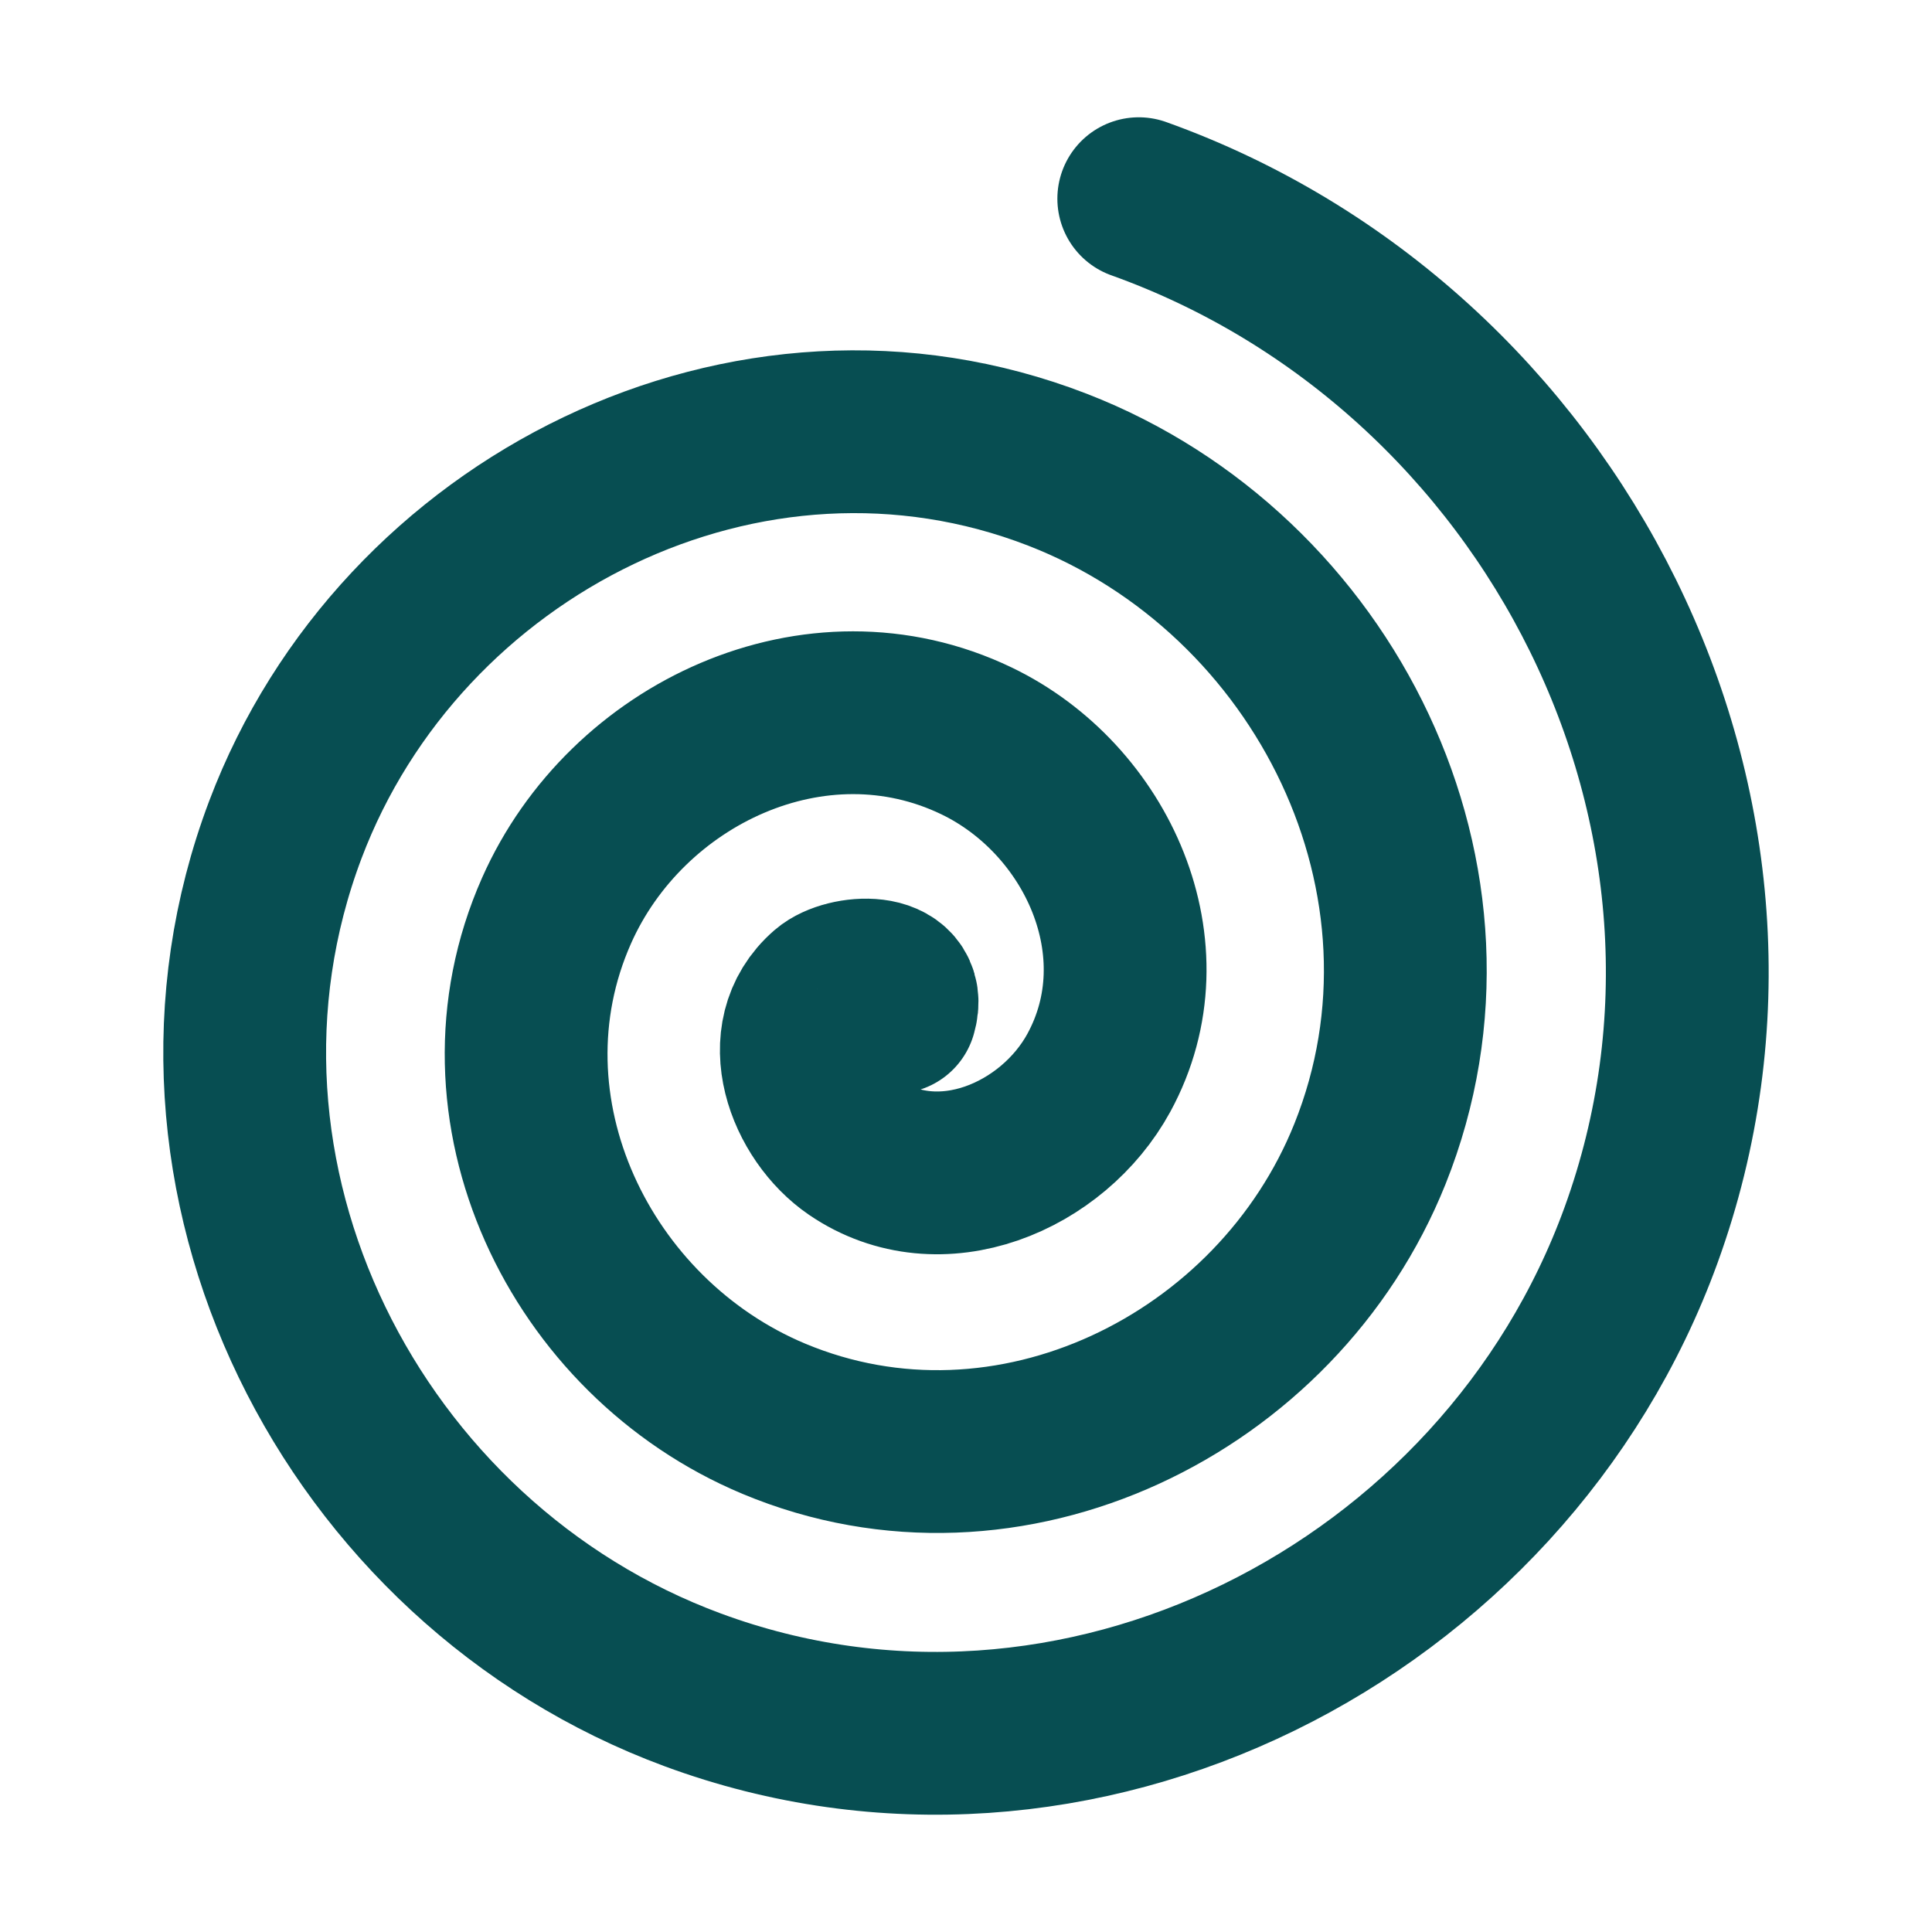 <?xml version="1.0" encoding="UTF-8" standalone="no"?>
<!-- Created with Inkscape (http://www.inkscape.org/) -->
<svg
   xmlns:svg="http://www.w3.org/2000/svg"
   xmlns="http://www.w3.org/2000/svg"
   version="1.0"
   width="47.472"
   height="47.472"
   id="svg2">
  <defs
     id="defs55" />
  <path
     d="M 22.889,25.607 C 22.59,24.605 24.092,24.709 24.555,25.109 C 25.809,26.194 25.053,28.141 23.886,28.938 C 21.798,30.363 19.019,29.163 17.893,27.102 C 16.241,24.077 17.936,20.37 20.897,18.945 C 24.842,17.047 29.505,19.254 31.217,23.116 C 33.372,27.976 30.645,33.605 25.879,35.6 C 20.107,38.016 13.505,34.765 11.231,29.095 C 8.552,22.412 12.328,14.835 18.904,12.283 C 26.496,9.338 35.052,13.642 37.879,21.123 C 41.091,29.624 36.259,39.16 27.872,42.262 C 18.462,45.742 7.946,40.381 4.569,31.088 C 0.821,20.77 6.711,9.272 16.911,5.622"
     transform="matrix(-1,0,0,1,44.892,-0.74)"
     style="fill:none;fill-opacity:0.75;fill-rule:evenodd;stroke:#074e52;stroke-width:4;stroke-linecap:round;stroke-linejoin:miter;stroke-miterlimit:4;stroke-dasharray:none;stroke-opacity:1"
     id="path2171" />
</svg>
